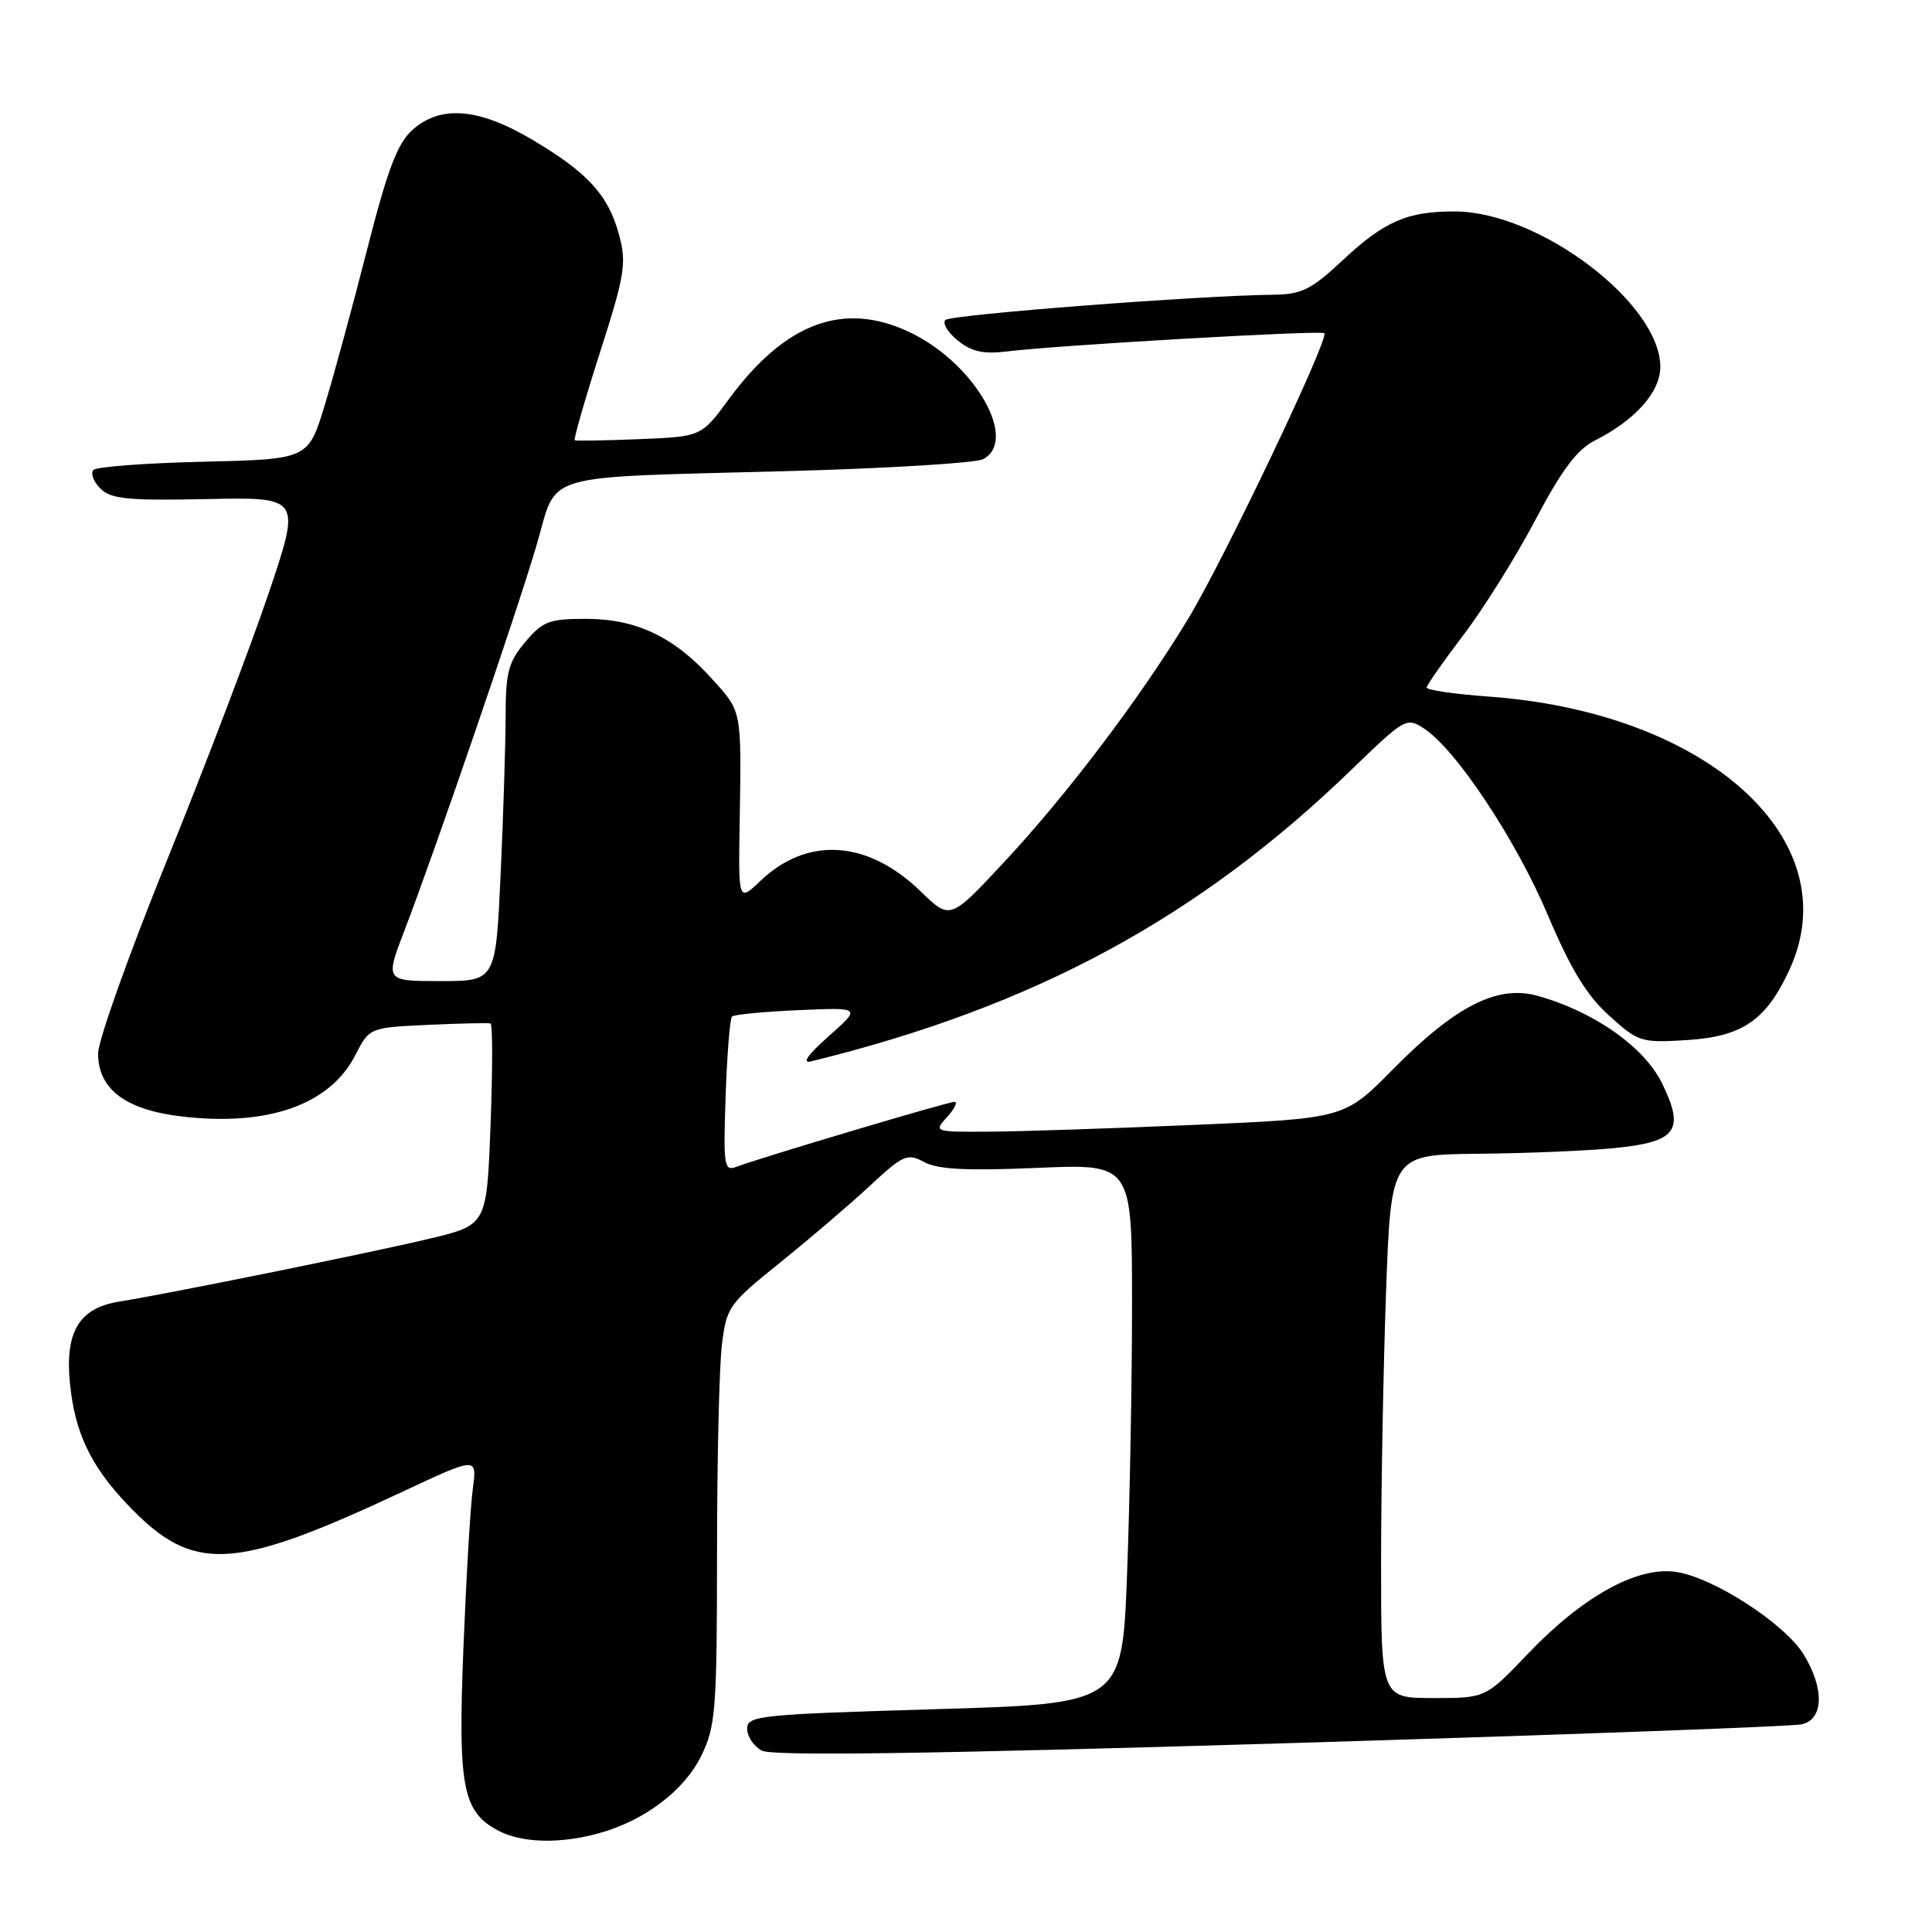 <?xml version="1.0" encoding="UTF-8" standalone="no"?>
<!DOCTYPE svg PUBLIC "-//W3C//DTD SVG 1.1//EN" "http://www.w3.org/Graphics/SVG/1.1/DTD/svg11.dtd" >
<svg xmlns="http://www.w3.org/2000/svg" xmlns:xlink="http://www.w3.org/1999/xlink" version="1.1" viewBox="0 0 256 256">
 <g >
 <path fill="currentColor"
d=" M 79.41 242.90 C 85.46 241.22 90.71 237.22 92.96 232.58 C 94.83 228.73 95.00 226.45 95.01 205.93 C 95.01 193.60 95.30 181.14 95.65 178.25 C 96.26 173.19 96.54 172.79 103.39 167.28 C 107.30 164.13 112.65 159.56 115.27 157.12 C 119.70 153.00 120.22 152.78 122.48 153.99 C 124.28 154.96 128.18 155.15 137.46 154.75 C 150.00 154.21 150.00 154.21 150.00 172.86 C 150.00 183.11 149.70 199.21 149.34 208.63 C 148.69 225.75 148.69 225.75 123.85 226.48 C 100.56 227.17 99.00 227.33 99.00 229.07 C 99.00 230.09 99.88 231.40 100.95 231.97 C 102.31 232.70 122.88 232.41 169.70 231.01 C 206.44 229.90 237.51 228.77 238.75 228.48 C 241.65 227.81 241.76 223.76 239.01 219.25 C 236.49 215.11 226.89 208.93 221.97 208.27 C 216.84 207.58 209.65 211.59 202.43 219.16 C 196.86 225.00 196.86 225.00 189.93 225.00 C 183.00 225.00 183.00 225.00 183.00 207.16 C 183.00 197.35 183.30 181.15 183.66 171.16 C 184.32 153.00 184.32 153.00 195.91 152.88 C 202.28 152.82 210.38 152.48 213.90 152.13 C 222.17 151.31 223.28 149.81 220.25 143.58 C 217.90 138.73 211.15 133.99 203.68 131.94 C 198.39 130.48 192.81 133.33 184.56 141.70 C 178.15 148.20 178.15 148.20 158.33 149.05 C 147.42 149.52 135.17 149.93 131.10 149.95 C 123.75 150.00 123.71 149.98 125.50 148.00 C 126.50 146.90 126.93 146.00 126.47 146.00 C 125.59 146.00 100.58 153.46 97.54 154.62 C 95.95 155.23 95.83 154.44 96.15 145.23 C 96.34 139.69 96.72 134.95 97.00 134.69 C 97.28 134.43 101.24 134.05 105.81 133.85 C 114.13 133.48 114.13 133.48 109.81 137.30 C 107.00 139.79 106.20 140.95 107.50 140.63 C 137.06 133.38 158.82 121.62 179.22 101.85 C 186.14 95.16 186.38 95.02 188.70 96.54 C 192.94 99.32 200.86 111.25 205.08 121.22 C 208.13 128.42 210.24 131.89 213.22 134.58 C 217.11 138.09 217.46 138.20 223.59 137.81 C 230.88 137.35 234.03 135.18 237.11 128.50 C 245.02 111.36 226.33 94.38 197.25 92.30 C 192.71 91.97 189.02 91.43 189.04 91.10 C 189.06 90.77 191.26 87.63 193.92 84.13 C 196.59 80.62 200.89 73.75 203.46 68.86 C 206.94 62.26 208.97 59.56 211.33 58.37 C 216.68 55.67 220.00 51.94 220.00 48.62 C 220.00 40.20 204.00 28.07 192.82 28.02 C 186.47 27.99 183.44 29.31 177.84 34.55 C 173.78 38.35 172.46 39.01 168.79 39.05 C 158.82 39.16 125.98 41.69 125.27 42.40 C 124.85 42.82 125.58 44.05 126.91 45.12 C 128.73 46.60 130.30 46.95 133.41 46.57 C 140.11 45.74 175.06 43.73 175.48 44.15 C 176.16 44.83 162.18 74.16 157.44 81.99 C 151.11 92.45 141.35 105.35 132.98 114.31 C 125.90 121.90 125.90 121.90 122.01 118.13 C 114.98 111.30 106.99 110.78 100.75 116.73 C 97.84 119.50 97.84 119.50 98.01 109.00 C 98.25 93.91 98.34 94.38 94.32 89.93 C 89.30 84.37 84.30 82.00 77.63 82.00 C 72.77 82.00 71.90 82.33 69.59 85.08 C 67.37 87.71 67.00 89.11 67.00 94.83 C 66.99 98.50 66.70 107.91 66.34 115.75 C 65.69 130.00 65.69 130.00 58.35 130.00 C 51.02 130.00 51.02 130.00 53.61 123.25 C 57.71 112.55 68.44 81.29 71.08 72.30 C 73.99 62.42 70.90 63.34 104.50 62.42 C 117.70 62.06 129.29 61.35 130.25 60.85 C 135.00 58.36 129.21 48.22 120.68 44.09 C 111.88 39.83 104.08 42.68 96.57 52.90 C 92.94 57.85 92.94 57.85 84.72 58.19 C 80.20 58.37 76.35 58.44 76.16 58.34 C 75.98 58.24 77.48 53.01 79.49 46.73 C 82.79 36.44 83.04 34.88 82.04 31.16 C 80.62 25.86 77.92 22.90 70.56 18.53 C 63.40 14.28 58.36 13.88 54.61 17.25 C 52.66 19.00 51.34 22.50 48.66 33.00 C 46.77 40.42 44.24 49.73 43.03 53.68 C 40.85 60.85 40.85 60.85 27.01 61.18 C 19.39 61.35 12.81 61.85 12.39 62.27 C 11.97 62.70 12.37 63.80 13.29 64.72 C 14.70 66.13 16.88 66.35 27.43 66.13 C 39.90 65.87 39.90 65.87 35.57 78.69 C 33.19 85.73 27.14 101.62 22.12 114.00 C 17.11 126.38 13.00 137.88 13.00 139.58 C 13.00 144.33 16.62 147.06 24.10 147.94 C 35.50 149.28 43.71 146.39 47.07 139.83 C 48.96 136.16 48.96 136.16 56.73 135.80 C 61.00 135.60 64.72 135.52 65.00 135.62 C 65.28 135.72 65.28 141.77 65.00 149.06 C 64.50 162.31 64.50 162.31 57.00 164.11 C 49.47 165.92 22.77 171.34 15.74 172.48 C 10.44 173.34 8.57 176.52 9.28 183.42 C 9.95 189.89 12.02 194.23 16.86 199.33 C 25.56 208.49 30.70 208.26 53.36 197.65 C 63.22 193.03 63.22 193.03 62.65 197.27 C 62.33 199.59 61.78 209.03 61.41 218.22 C 60.67 236.67 61.28 240.00 65.89 242.50 C 69.05 244.22 74.13 244.37 79.41 242.90 Z "/>
</g>
</svg>